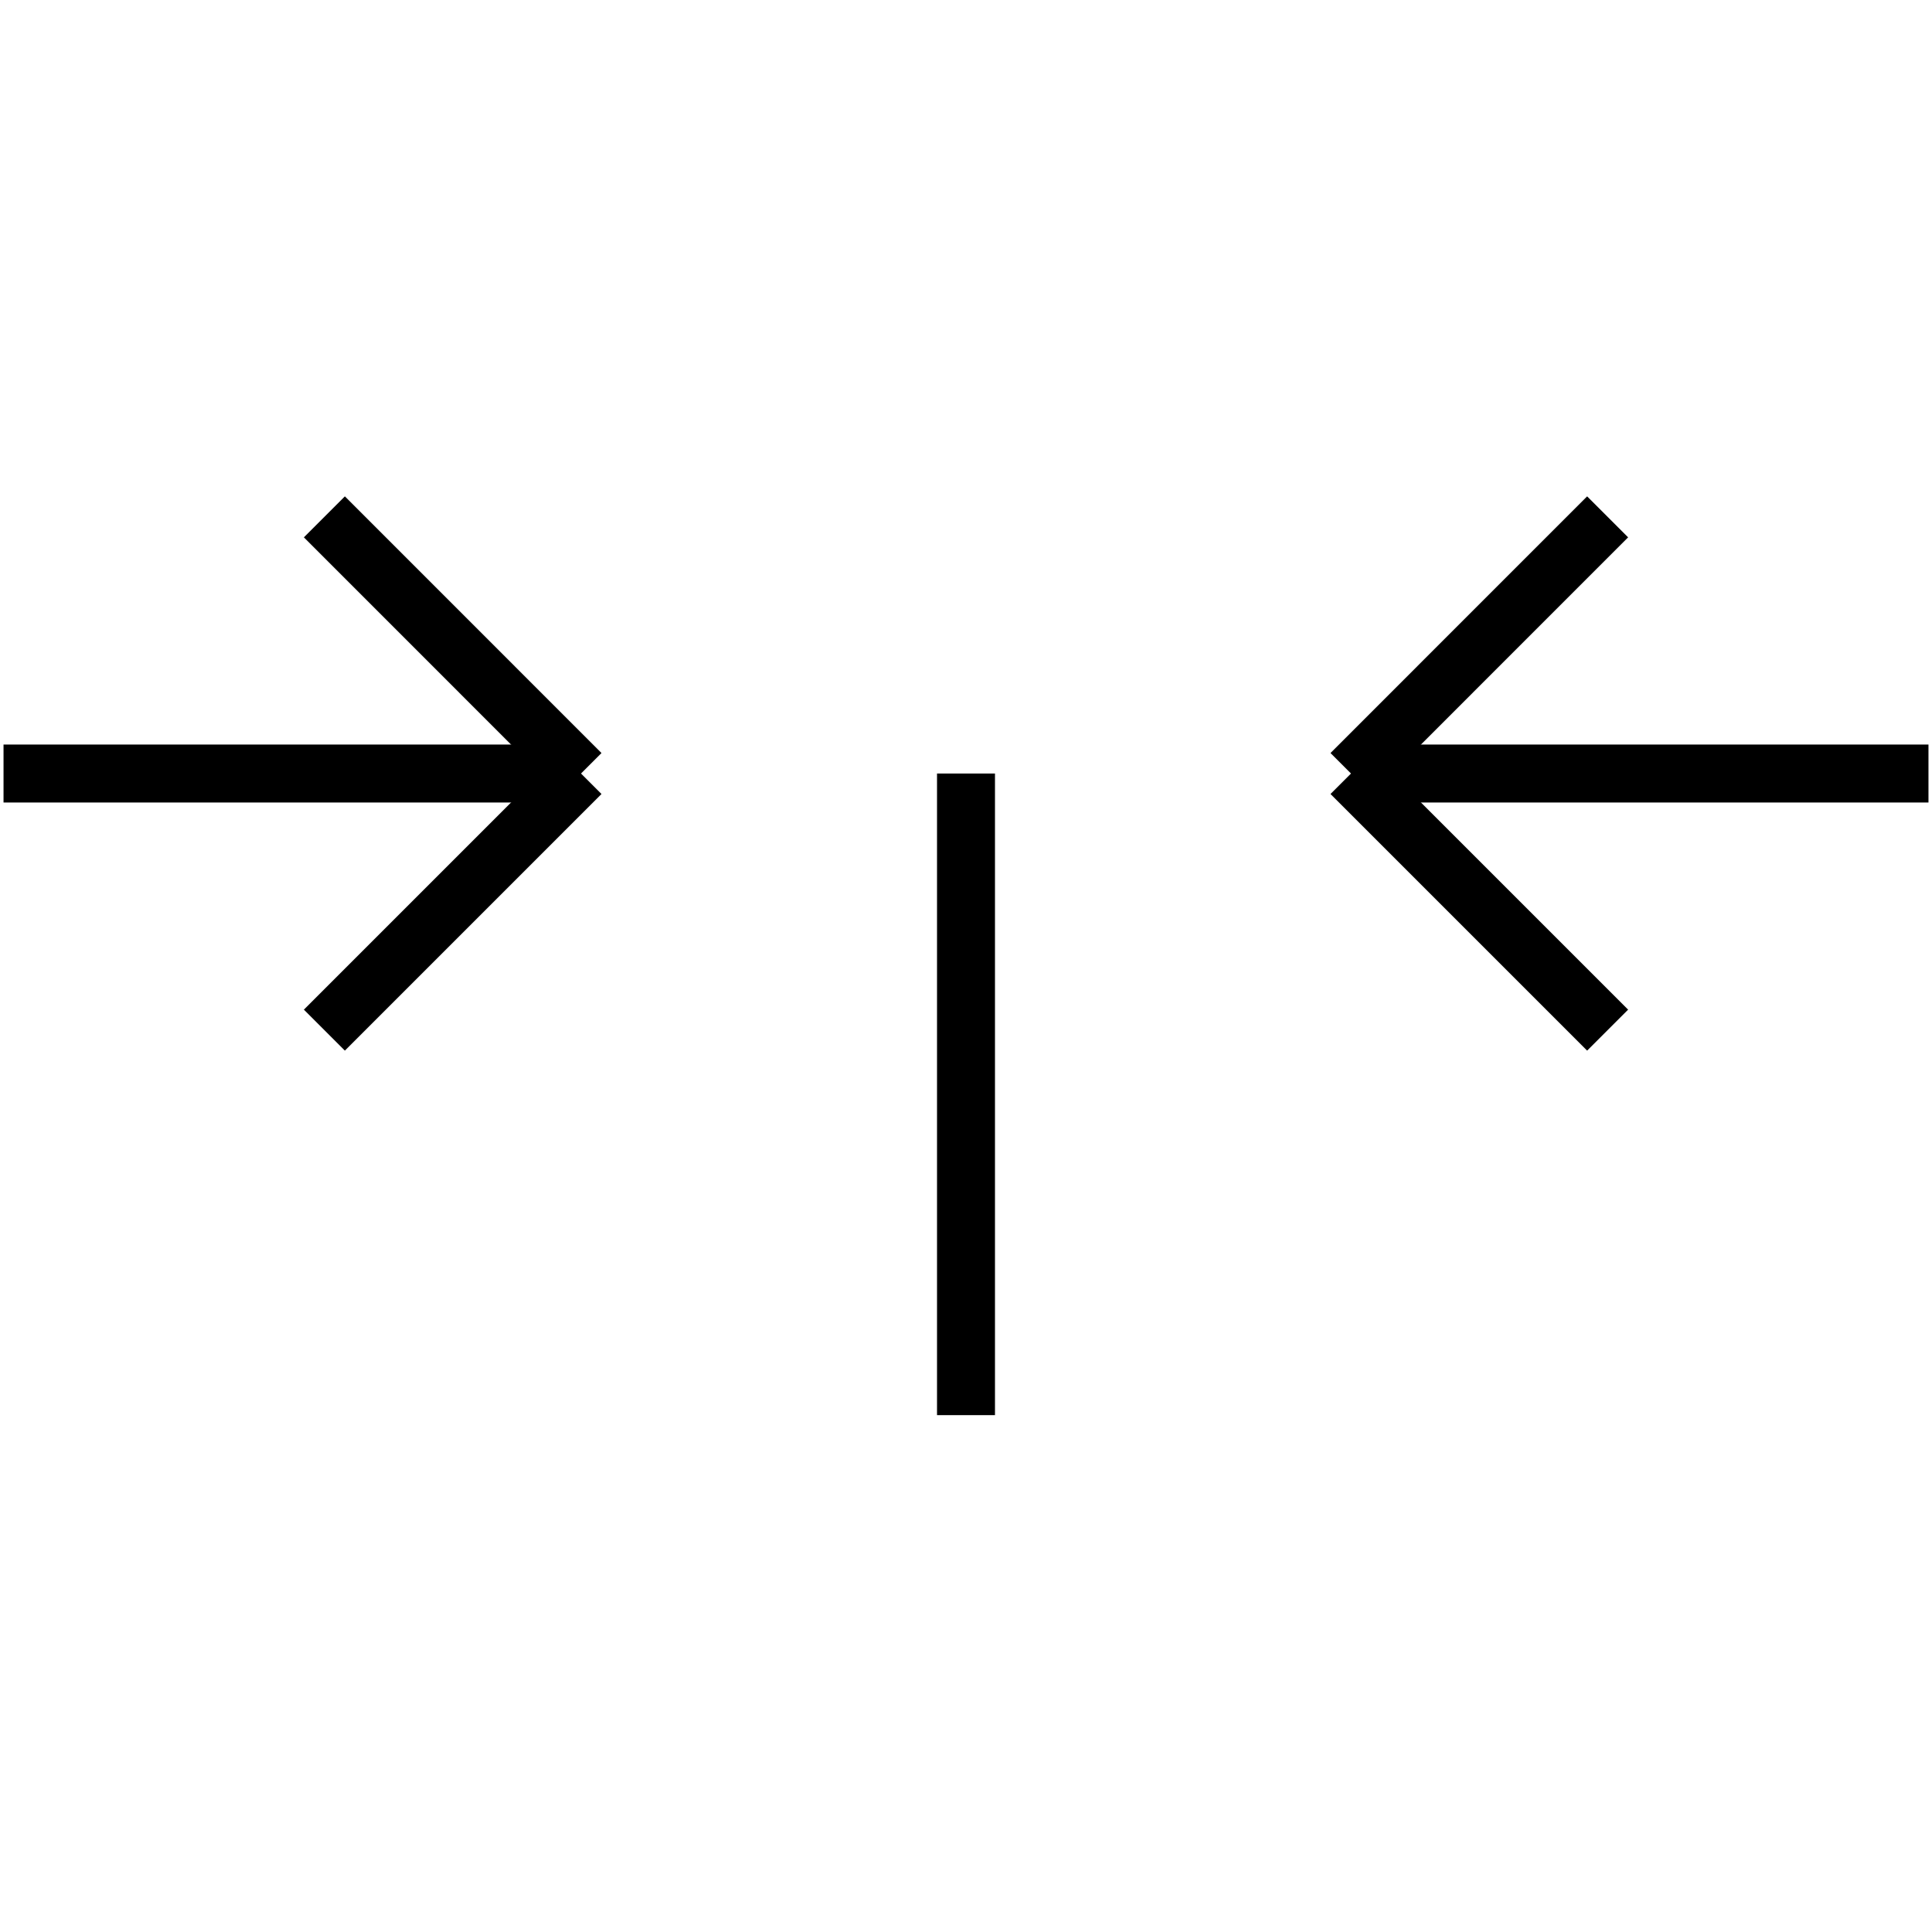<?xml version="1.0" standalone="no"?><svg xmlns="http://www.w3.org/2000/svg" width="400.000" height="400.000" viewBox="0.0 0.0 400.000 400.000" version="1.1">
  <title>Produce by Acme CAD Converter</title>
  <desc>Produce by Acme CAD Converter</desc>
<g id="0" display="visible">
<g><path d="M200 160.15L200 292.99"
fill="none" stroke="black" stroke-width="12"/>
</g>
<g><path d="M399.27 160.15L279.71 160.15"
fill="none" stroke="black" stroke-width="12"/>
</g>
<g><path d="M332.84 107.01L279.71 160.15"
fill="none" stroke="black" stroke-width="12"/>
</g>
<g><path d="M279.71 160.15L332.84 213.28"
fill="none" stroke="black" stroke-width="12"/>
</g>
<g><path d="M67.16 213.28L120.29 160.15"
fill="none" stroke="black" stroke-width="12"/>
</g>
<g><path d="M120.29 160.15L67.16 107.01"
fill="none" stroke="black" stroke-width="12"/>
</g>
<g><path d="M120.29 160.15L0.73 160.15"
fill="none" stroke="black" stroke-width="12"/>
</g>
<g><path d="M200 292.99L200 292.99"
fill="none" stroke="black" stroke-width=".5"/>
</g>
</g>
</svg>
